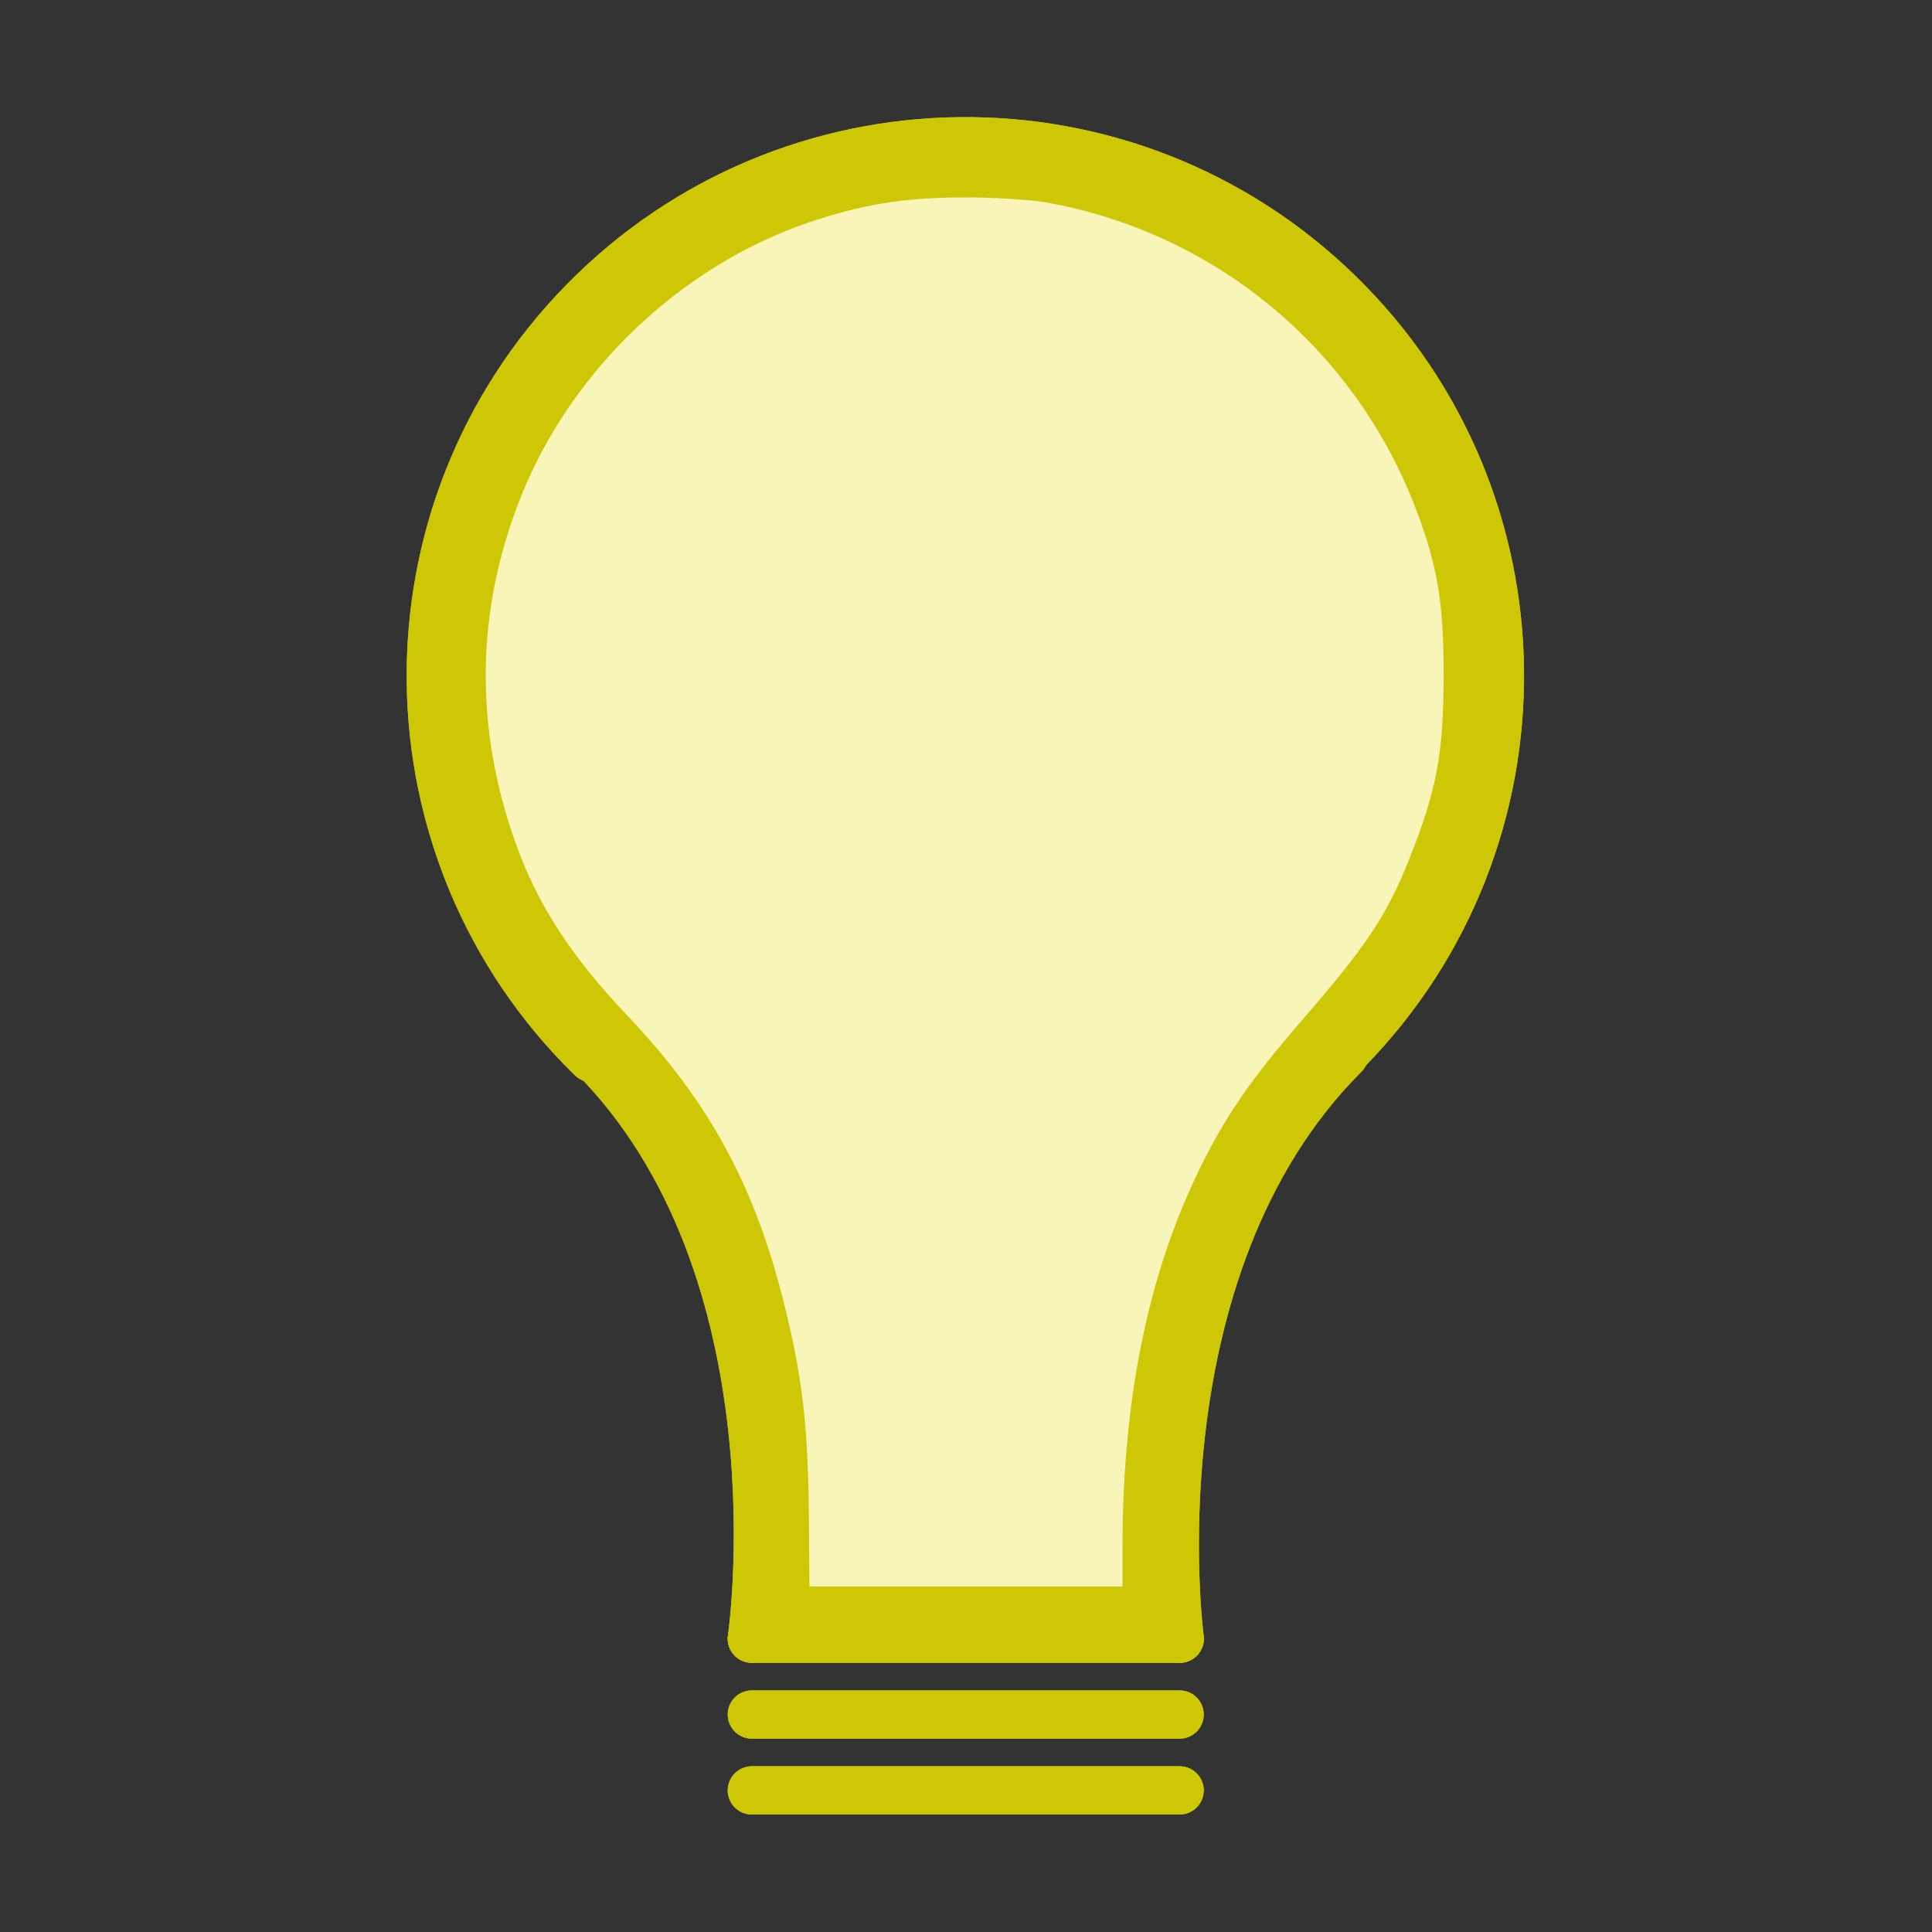 <?xml version="1.0" encoding="UTF-8" standalone="no"?>
<!-- Created with Inkscape (http://www.inkscape.org/) -->

<svg
   xmlns:dc="http://purl.org/dc/elements/1.1/"
   xmlns:cc="http://creativecommons.org/ns#"
   xmlns:rdf="http://www.w3.org/1999/02/22-rdf-syntax-ns#"
   xmlns:svg="http://www.w3.org/2000/svg"
   xmlns="http://www.w3.org/2000/svg"
   xmlns:sodipodi="http://sodipodi.sourceforge.net/DTD/sodipodi-0.dtd"
   xmlns:inkscape="http://www.inkscape.org/namespaces/inkscape"
   width="16px"
   height="16px"
   id="svg2985"
   version="1.1"
   inkscape:version="0.48.1 r9760"
   sodipodi:docname="collaborationView.svg"
   inkscape:export-filename="/home/jcanovas/eclipses/eclipse-3.7.1-xtext/workspace/fr.inria.atlanmod.collaboro.ui/icons/collaborationView.png"
   inkscape:export-xdpi="90"
   inkscape:export-ydpi="90">
  <rect width="100%" height="100%" fill="#333333" stroke="none"/>
  <defs
     id="defs2987">
    <filter
       inkscape:collect="always"
       id="filter3814">
      <feGaussianBlur
         inkscape:collect="always"
         stdDeviation="0.207"
         id="feGaussianBlur3816" />
    </filter>
  </defs>
  <sodipodi:namedview
     id="base"
     pagecolor="#ffffff"
     bordercolor="#666666"
     borderopacity="1.0"
     inkscape:pageopacity="0.0"
     inkscape:pageshadow="2"
     inkscape:zoom="31.392433"
     inkscape:cx="7.2347513"
     inkscape:cy="7.3180883"
     inkscape:current-layer="layer1"
     showgrid="true"
     inkscape:grid-bbox="true"
     inkscape:document-units="px"
     inkscape:object-paths="false"
     inkscape:snap-nodes="true"
     inkscape:snap-bbox="false"
     inkscape:window-width="1247"
     inkscape:window-height="1127"
     inkscape:window-x="661"
     inkscape:window-y="26"
     inkscape:window-maximized="0">
    <inkscape:grid
       type="xygrid"
       id="grid2993"
       empspacing="5"
       visible="true"
       enabled="true"
       snapvisiblegridlinesonly="true" />
  </sodipodi:namedview>
  <g
     id="layer1"
     inkscape:label="Layer 1"
     inkscape:groupmode="layer">
    <g
       id="g4068"
       transform="matrix(1.138,0,0,1.138,-0.267,-0.356)">
      <path
         transform="matrix(0.778,0,0,0.778,1.036,0.563)"
         sodipodi:open="true"
         sodipodi:end="7.0739397"
         sodipodi:start="2.3448931"
         d="M 4.505,9.575 C 2.53,7.645 2.494,4.479 4.425,2.505 6.355,0.53 9.521,0.494 11.495,2.425 c 1.975,1.93 2.01,5.096 0.08,7.071 -0.019,0.02 -0.039,0.04 -0.059,0.059"
         sodipodi:ry="5"
         sodipodi:rx="5"
         sodipodi:cy="6"
         sodipodi:cx="8"
         id="path4028"
         style="fill:none;stroke:#cec705;stroke-width:0.452;stroke-linecap:round;stroke-miterlimit:4;stroke-opacity:1;stroke-dasharray:none;stroke-dashoffset:0"
         sodipodi:type="arc" />
      <path
         sodipodi:nodetypes="cc"
         inkscape:connector-curvature="0"
         id="path4030"
         d="m 4.542,7.989 c 1.557,1.557 1.164,4.249 1.164,4.249"
         style="fill:none;stroke:#cec705;stroke-width:0.351;stroke-linecap:round;stroke-linejoin:miter;stroke-miterlimit:4;stroke-opacity:1;stroke-dasharray:none" />
      <path
         sodipodi:nodetypes="cc"
         style="fill:none;stroke:#cec705;stroke-width:0.351;stroke-linecap:round;stroke-linejoin:miter;stroke-miterlimit:4;stroke-opacity:1;stroke-dasharray:none"
         d="M 10.017,7.989 C 8.46,9.546 8.82,12.238 8.82,12.238"
         id="path4032"
         inkscape:connector-curvature="0" />
      <path
         inkscape:connector-curvature="0"
         id="path4034"
         d="m 5.706,12.238 3.113,0"
         style="fill:none;stroke:#cec705;stroke-width:0.351;stroke-linecap:round;stroke-linejoin:miter;stroke-miterlimit:4;stroke-opacity:1;stroke-dasharray:none" />
      <path
         style="fill:none;stroke:#cec705;stroke-width:0.351;stroke-linecap:round;stroke-linejoin:miter;stroke-miterlimit:4;stroke-opacity:1;stroke-dasharray:none"
         d="m 5.706,12.79 3.113,0"
         id="path4036"
         inkscape:connector-curvature="0" />
      <path
         inkscape:connector-curvature="0"
         id="path4038"
         d="m 5.706,13.342 3.113,0"
         style="fill:none;stroke:#cec705;stroke-width:0.351;stroke-linecap:round;stroke-linejoin:miter;stroke-miterlimit:4;stroke-opacity:1;stroke-dasharray:none" />
      <path
         sodipodi:type="arc"
         style="fill:none;stroke:#cec705;stroke-width:0.452;stroke-linecap:round;stroke-miterlimit:4;stroke-opacity:1;stroke-dasharray:none;stroke-dashoffset:0"
         id="path4054"
         sodipodi:cx="8"
         sodipodi:cy="6"
         sodipodi:rx="5"
         sodipodi:ry="5"
         d="M 4.505,9.575 C 2.53,7.645 2.494,4.479 4.425,2.505 6.355,0.53 9.521,0.494 11.495,2.425 c 1.975,1.93 2.01,5.096 0.08,7.071 -0.019,0.02 -0.039,0.04 -0.059,0.059"
         sodipodi:start="2.3448931"
         sodipodi:end="7.0739397"
         sodipodi:open="true"
         transform="matrix(0.778,0,0,0.778,1.036,0.563)" />
      <path
         style="fill:none;stroke:#cec705;stroke-width:0.351;stroke-linecap:round;stroke-linejoin:miter;stroke-miterlimit:4;stroke-opacity:1;stroke-dasharray:none"
         d="m 4.542,7.989 c 1.557,1.557 1.164,4.249 1.164,4.249"
         id="path4056"
         inkscape:connector-curvature="0"
         sodipodi:nodetypes="cc" />
      <path
         inkscape:connector-curvature="0"
         id="path4058"
         d="M 10.017,7.989 C 8.46,9.546 8.82,12.238 8.82,12.238"
         style="fill:none;stroke:#cec705;stroke-width:0.351;stroke-linecap:round;stroke-linejoin:miter;stroke-miterlimit:4;stroke-opacity:1;stroke-dasharray:none"
         sodipodi:nodetypes="cc" />
      <path
         style="fill:none;stroke:#cec705;stroke-width:0.351;stroke-linecap:round;stroke-linejoin:miter;stroke-miterlimit:4;stroke-opacity:1;stroke-dasharray:none"
         d="m 5.706,12.238 3.113,0"
         id="path4060"
         inkscape:connector-curvature="0" />
      <path
         inkscape:connector-curvature="0"
         id="path4062"
         d="m 5.706,12.79 3.113,0"
         style="fill:none;stroke:#cec705;stroke-width:0.351;stroke-linecap:round;stroke-linejoin:miter;stroke-miterlimit:4;stroke-opacity:1;stroke-dasharray:none" />
      <path
         style="fill:none;stroke:#cec705;stroke-width:0.351;stroke-linecap:round;stroke-linejoin:miter;stroke-miterlimit:4;stroke-opacity:1;stroke-dasharray:none"
         d="m 5.706,13.342 3.113,0"
         id="path4064"
         inkscape:connector-curvature="0" />
      <path
         inkscape:connector-curvature="0"
         id="path4066"
         d="M 5.946,11.388 C 5.941,10.699 5.9,10.347 5.758,9.794 5.554,8.995 5.236,8.418 4.677,7.829 4.247,7.377 3.988,6.976 3.821,6.506 3.504,5.617 3.519,4.719 3.865,3.856 4.251,2.893 5.085,2.099 6.062,1.766 6.464,1.63 6.78,1.577 7.225,1.574 c 0.228,-0.002 0.522,0.016 0.653,0.039 1.302,0.233 2.372,1.127 2.835,2.369 0.159,0.426 0.205,0.716 0.203,1.266 -0.002,0.58 -0.057,0.867 -0.265,1.387 C 10.48,7.063 10.321,7.301 9.836,7.86 9.475,8.276 9.298,8.534 9.113,8.916 8.756,9.653 8.579,10.532 8.579,11.575 l 0,0.459 -1.314,-9.6e-5 -1.314,-9.5e-5 -0.005,-0.645 0,-4e-6 z"
         style="fill:#f9f4b8;fill-opacity:1;stroke:#cec705;stroke-width:0.351;stroke-linecap:round;stroke-miterlimit:4;stroke-opacity:1;stroke-dasharray:none;stroke-dashoffset:0" />
    </g>
  </g>
</svg>
